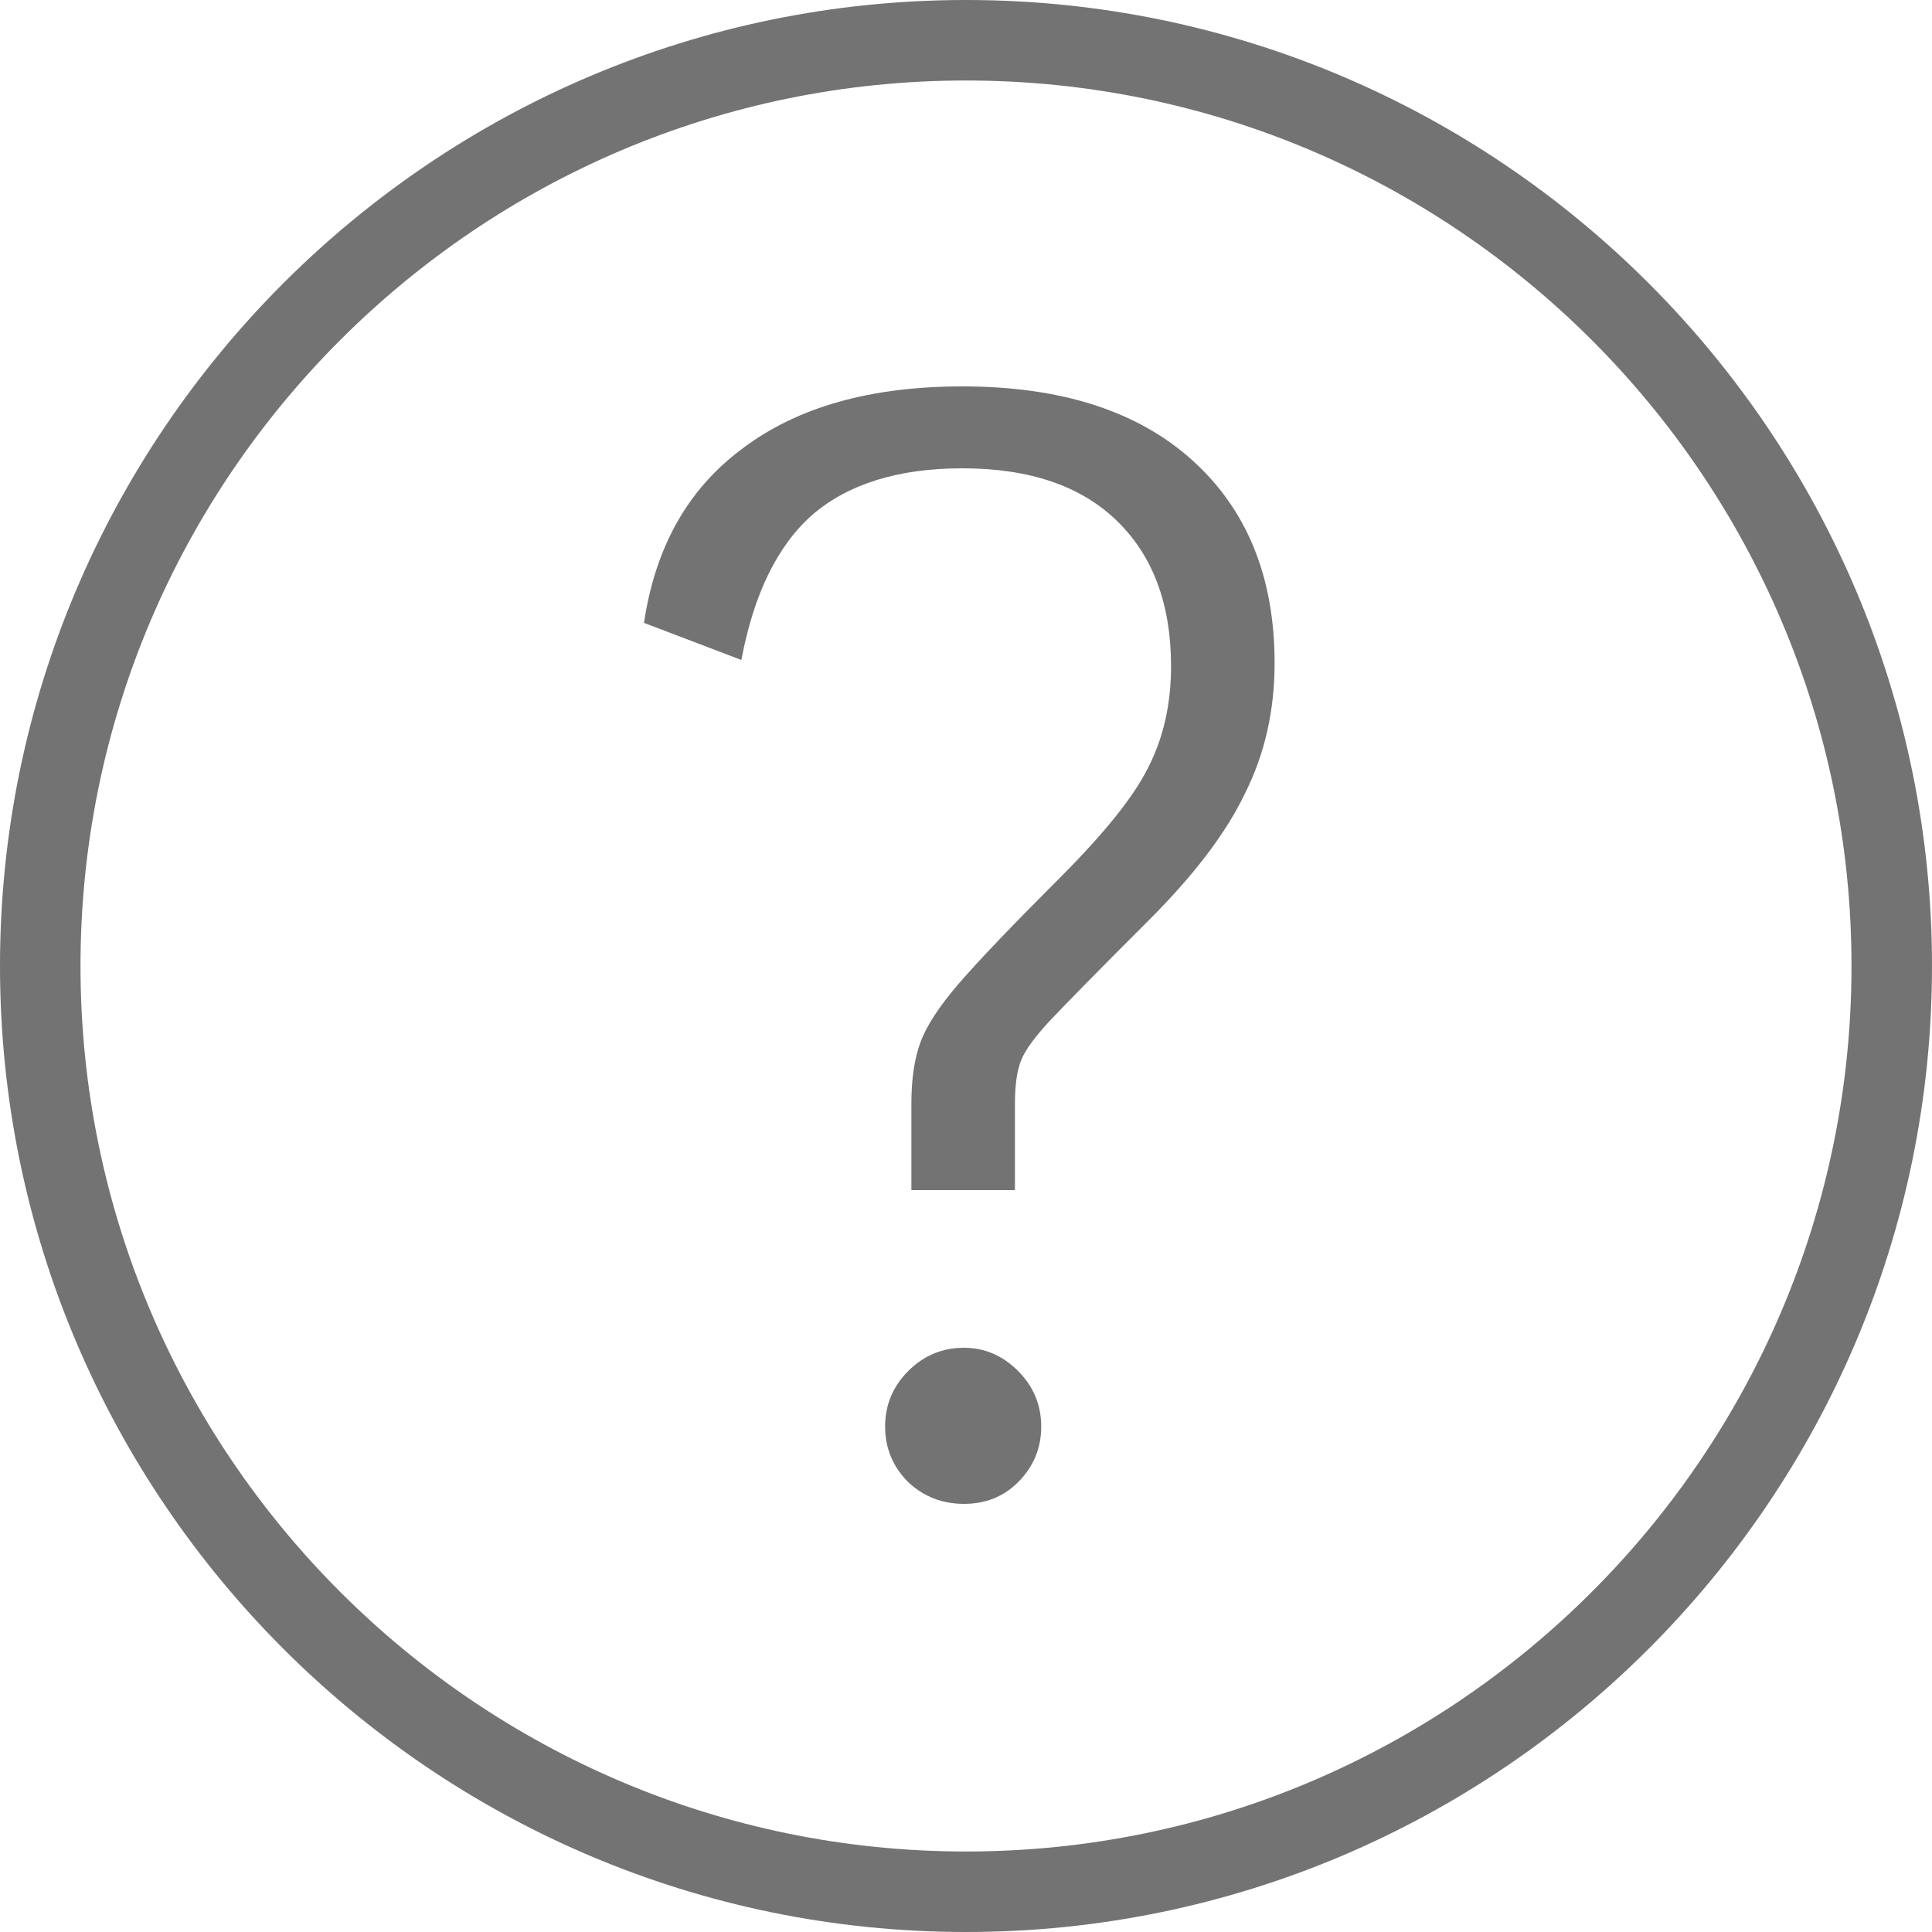 <svg width="15" height="15" viewBox="0 0 15 15" fill="none" xmlns="http://www.w3.org/2000/svg">
<path d="M7.5 15C3.365 15 0 11.635 0 7.5C0 3.365 3.365 0 7.5 0C11.635 0 15 3.365 15 7.5C15 11.635 11.635 15 7.5 15ZM7.5 0.625C3.709 0.625 0.625 3.709 0.625 7.5C0.625 11.291 3.709 14.375 7.5 14.375C11.291 14.375 14.375 11.291 14.375 7.5C14.375 3.709 11.291 0.625 7.5 0.625Z" fill="#737373"/>
<path d="M7.076 8.568C7.076 8.376 7.1 8.216 7.148 8.088C7.196 7.96 7.296 7.808 7.448 7.632C7.6 7.456 7.86 7.184 8.228 6.816C8.572 6.472 8.8 6.188 8.912 5.964C9.032 5.732 9.092 5.468 9.092 5.172C9.092 4.692 8.952 4.316 8.672 4.044C8.392 3.772 7.992 3.636 7.472 3.636C6.976 3.636 6.588 3.756 6.308 3.996C6.036 4.236 5.852 4.612 5.756 5.124L5 4.836C5.088 4.244 5.344 3.792 5.768 3.48C6.192 3.16 6.76 3 7.472 3C8.24 3 8.836 3.192 9.26 3.576C9.684 3.96 9.896 4.484 9.896 5.148C9.896 5.516 9.82 5.852 9.668 6.156C9.524 6.46 9.276 6.788 8.924 7.14C8.54 7.524 8.284 7.784 8.156 7.92C8.036 8.048 7.96 8.152 7.928 8.232C7.896 8.312 7.88 8.424 7.88 8.568V9.24H7.076V8.568ZM7.484 11.676C7.316 11.676 7.172 11.62 7.052 11.508C6.932 11.388 6.872 11.244 6.872 11.076C6.872 10.908 6.932 10.764 7.052 10.644C7.172 10.524 7.316 10.464 7.484 10.464C7.644 10.464 7.784 10.524 7.904 10.644C8.024 10.764 8.084 10.908 8.084 11.076C8.084 11.244 8.024 11.388 7.904 11.508C7.792 11.62 7.652 11.676 7.484 11.676Z" fill="#737373"/>
</svg>
